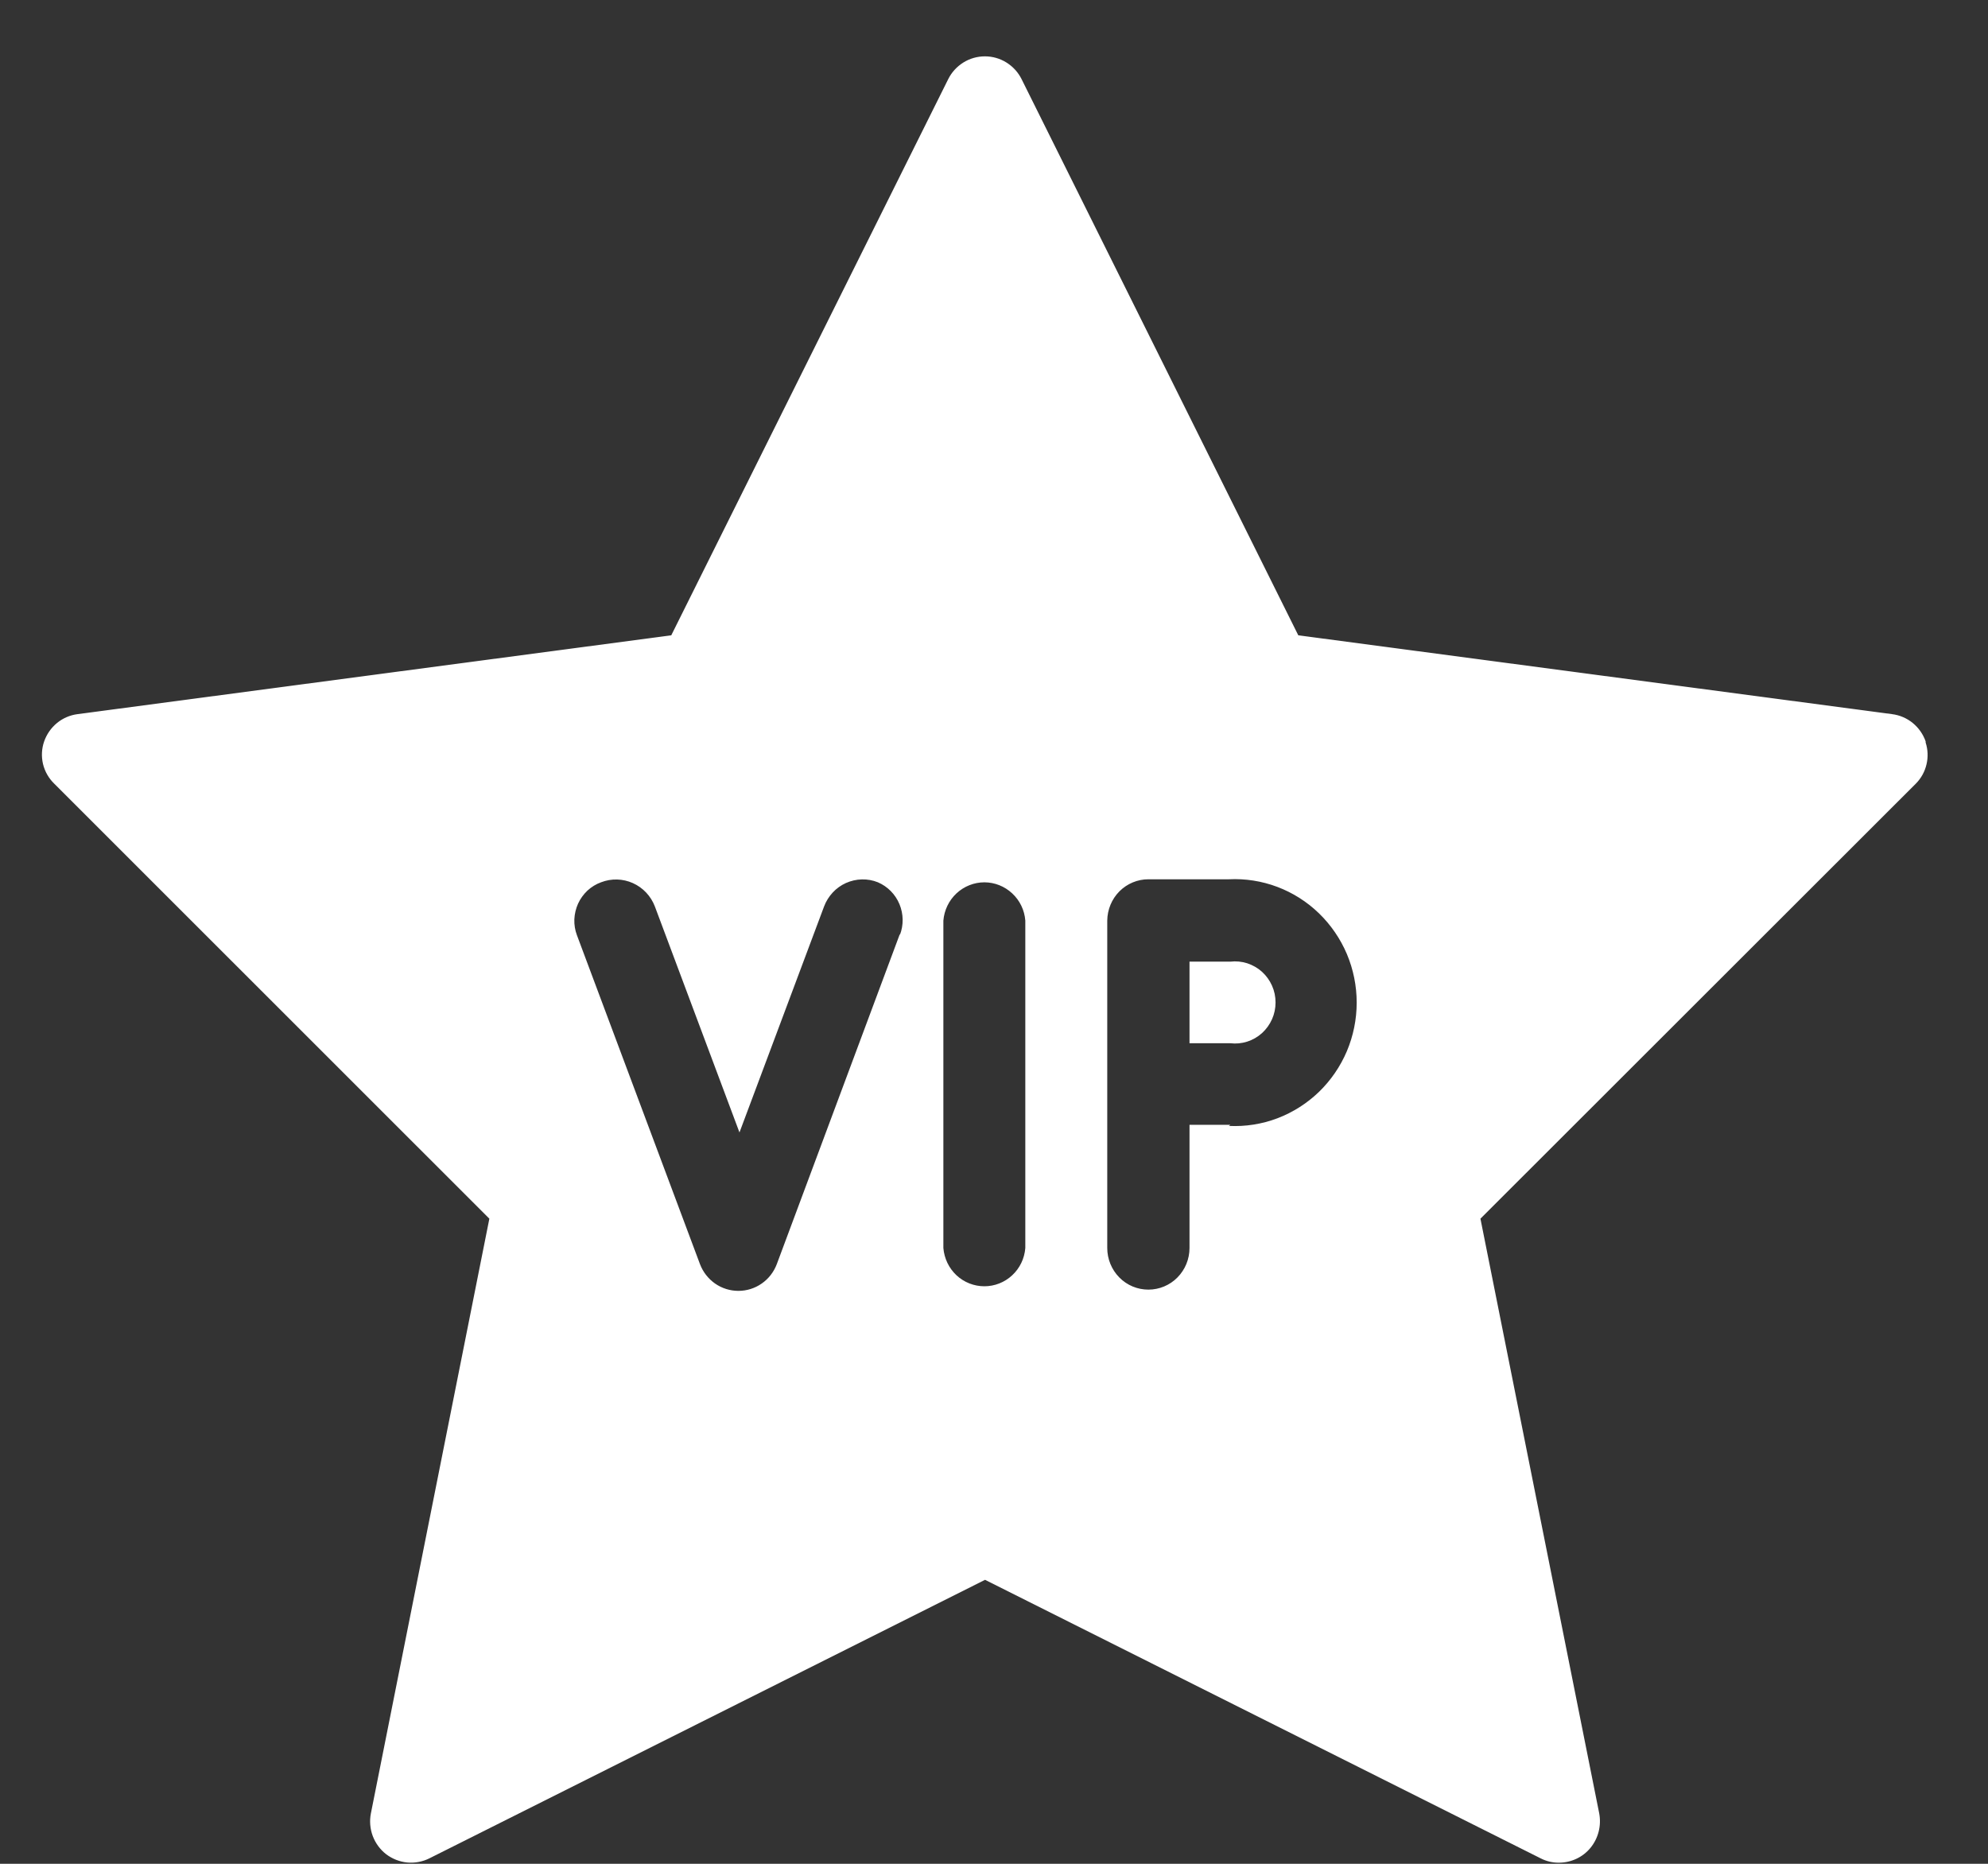 <svg width="32" height="30" viewBox="0 0 32 30" fill="none" xmlns="http://www.w3.org/2000/svg">
<rect x="0" y="0" width="32" height="30" fill="#333333" stroke="none"/>
<path d="M19.804 15.479H19.147V16.792H19.804C19.895 16.803 19.988 16.794 20.076 16.766C20.164 16.738 20.245 16.691 20.314 16.629C20.382 16.567 20.437 16.491 20.475 16.406C20.513 16.321 20.532 16.229 20.532 16.136C20.532 16.042 20.513 15.95 20.475 15.865C20.437 15.78 20.382 15.704 20.314 15.642C20.245 15.58 20.164 15.534 20.076 15.505C19.988 15.477 19.895 15.468 19.804 15.479ZM19.804 18.105H19.147V20.088C19.147 20.266 19.077 20.436 18.953 20.562C18.829 20.688 18.66 20.758 18.485 20.758C18.309 20.758 18.141 20.688 18.017 20.562C17.893 20.436 17.823 20.266 17.823 20.088V14.818C17.825 14.641 17.895 14.472 18.019 14.347C18.143 14.223 18.31 14.153 18.485 14.153H19.782C20.048 14.14 20.313 14.182 20.562 14.276C20.81 14.37 21.038 14.514 21.23 14.7C21.422 14.886 21.575 15.109 21.68 15.356C21.784 15.603 21.838 15.869 21.838 16.138C21.838 16.407 21.784 16.673 21.68 16.92C21.575 17.167 21.422 17.39 21.23 17.576C21.038 17.761 20.81 17.905 20.562 18C20.313 18.094 20.048 18.136 19.782 18.123L19.804 18.105ZM16.504 20.088C16.491 20.256 16.416 20.413 16.293 20.527C16.171 20.641 16.011 20.704 15.845 20.704C15.679 20.704 15.518 20.641 15.396 20.527C15.274 20.413 15.199 20.256 15.185 20.088V14.818C15.199 14.65 15.274 14.494 15.396 14.38C15.518 14.266 15.679 14.202 15.845 14.202C16.011 14.202 16.171 14.266 16.293 14.38C16.416 14.494 16.491 14.65 16.504 14.818V20.088ZM14.485 15.033L12.504 20.347C12.456 20.474 12.372 20.583 12.261 20.66C12.151 20.737 12.02 20.778 11.886 20.778C11.752 20.778 11.62 20.737 11.51 20.66C11.4 20.583 11.315 20.474 11.267 20.347L9.287 15.054C9.256 14.973 9.242 14.885 9.245 14.798C9.249 14.711 9.269 14.625 9.305 14.545C9.341 14.466 9.393 14.395 9.456 14.335C9.52 14.276 9.595 14.23 9.676 14.201C9.842 14.137 10.026 14.142 10.188 14.215C10.35 14.288 10.477 14.423 10.541 14.59L11.903 18.228L13.265 14.59C13.296 14.507 13.344 14.431 13.404 14.366C13.464 14.301 13.537 14.249 13.617 14.213C13.698 14.177 13.785 14.157 13.873 14.155C13.961 14.153 14.048 14.168 14.13 14.201C14.287 14.268 14.412 14.394 14.478 14.553C14.544 14.711 14.547 14.89 14.485 15.05V15.033ZM30.996 11.933C30.955 11.817 30.883 11.714 30.787 11.636C30.692 11.559 30.577 11.51 30.456 11.495L20.898 10.226L16.444 1.274C16.389 1.163 16.304 1.071 16.2 1.006C16.096 0.941 15.976 0.907 15.854 0.907C15.731 0.907 15.611 0.941 15.507 1.006C15.403 1.071 15.318 1.163 15.263 1.274L10.805 10.226L1.247 11.495C1.126 11.511 1.012 11.56 0.918 11.637C0.823 11.715 0.752 11.817 0.711 11.933C0.67 12.05 0.664 12.176 0.692 12.296C0.721 12.417 0.783 12.526 0.871 12.612L7.877 19.616L5.97 29.189C5.946 29.311 5.957 29.437 6 29.553C6.044 29.669 6.119 29.771 6.216 29.846C6.315 29.921 6.432 29.967 6.555 29.979C6.678 29.99 6.802 29.967 6.912 29.912L15.856 25.429L24.799 29.912C24.89 29.959 24.991 29.983 25.093 29.982C25.19 29.982 25.286 29.961 25.375 29.919C25.463 29.878 25.541 29.817 25.603 29.741C25.665 29.665 25.709 29.576 25.733 29.481C25.757 29.386 25.76 29.286 25.742 29.189L23.83 19.616L30.84 12.612C30.924 12.527 30.983 12.42 31.01 12.303C31.038 12.187 31.033 12.065 30.996 11.951V11.933Z" fill="white"/>
</svg>
